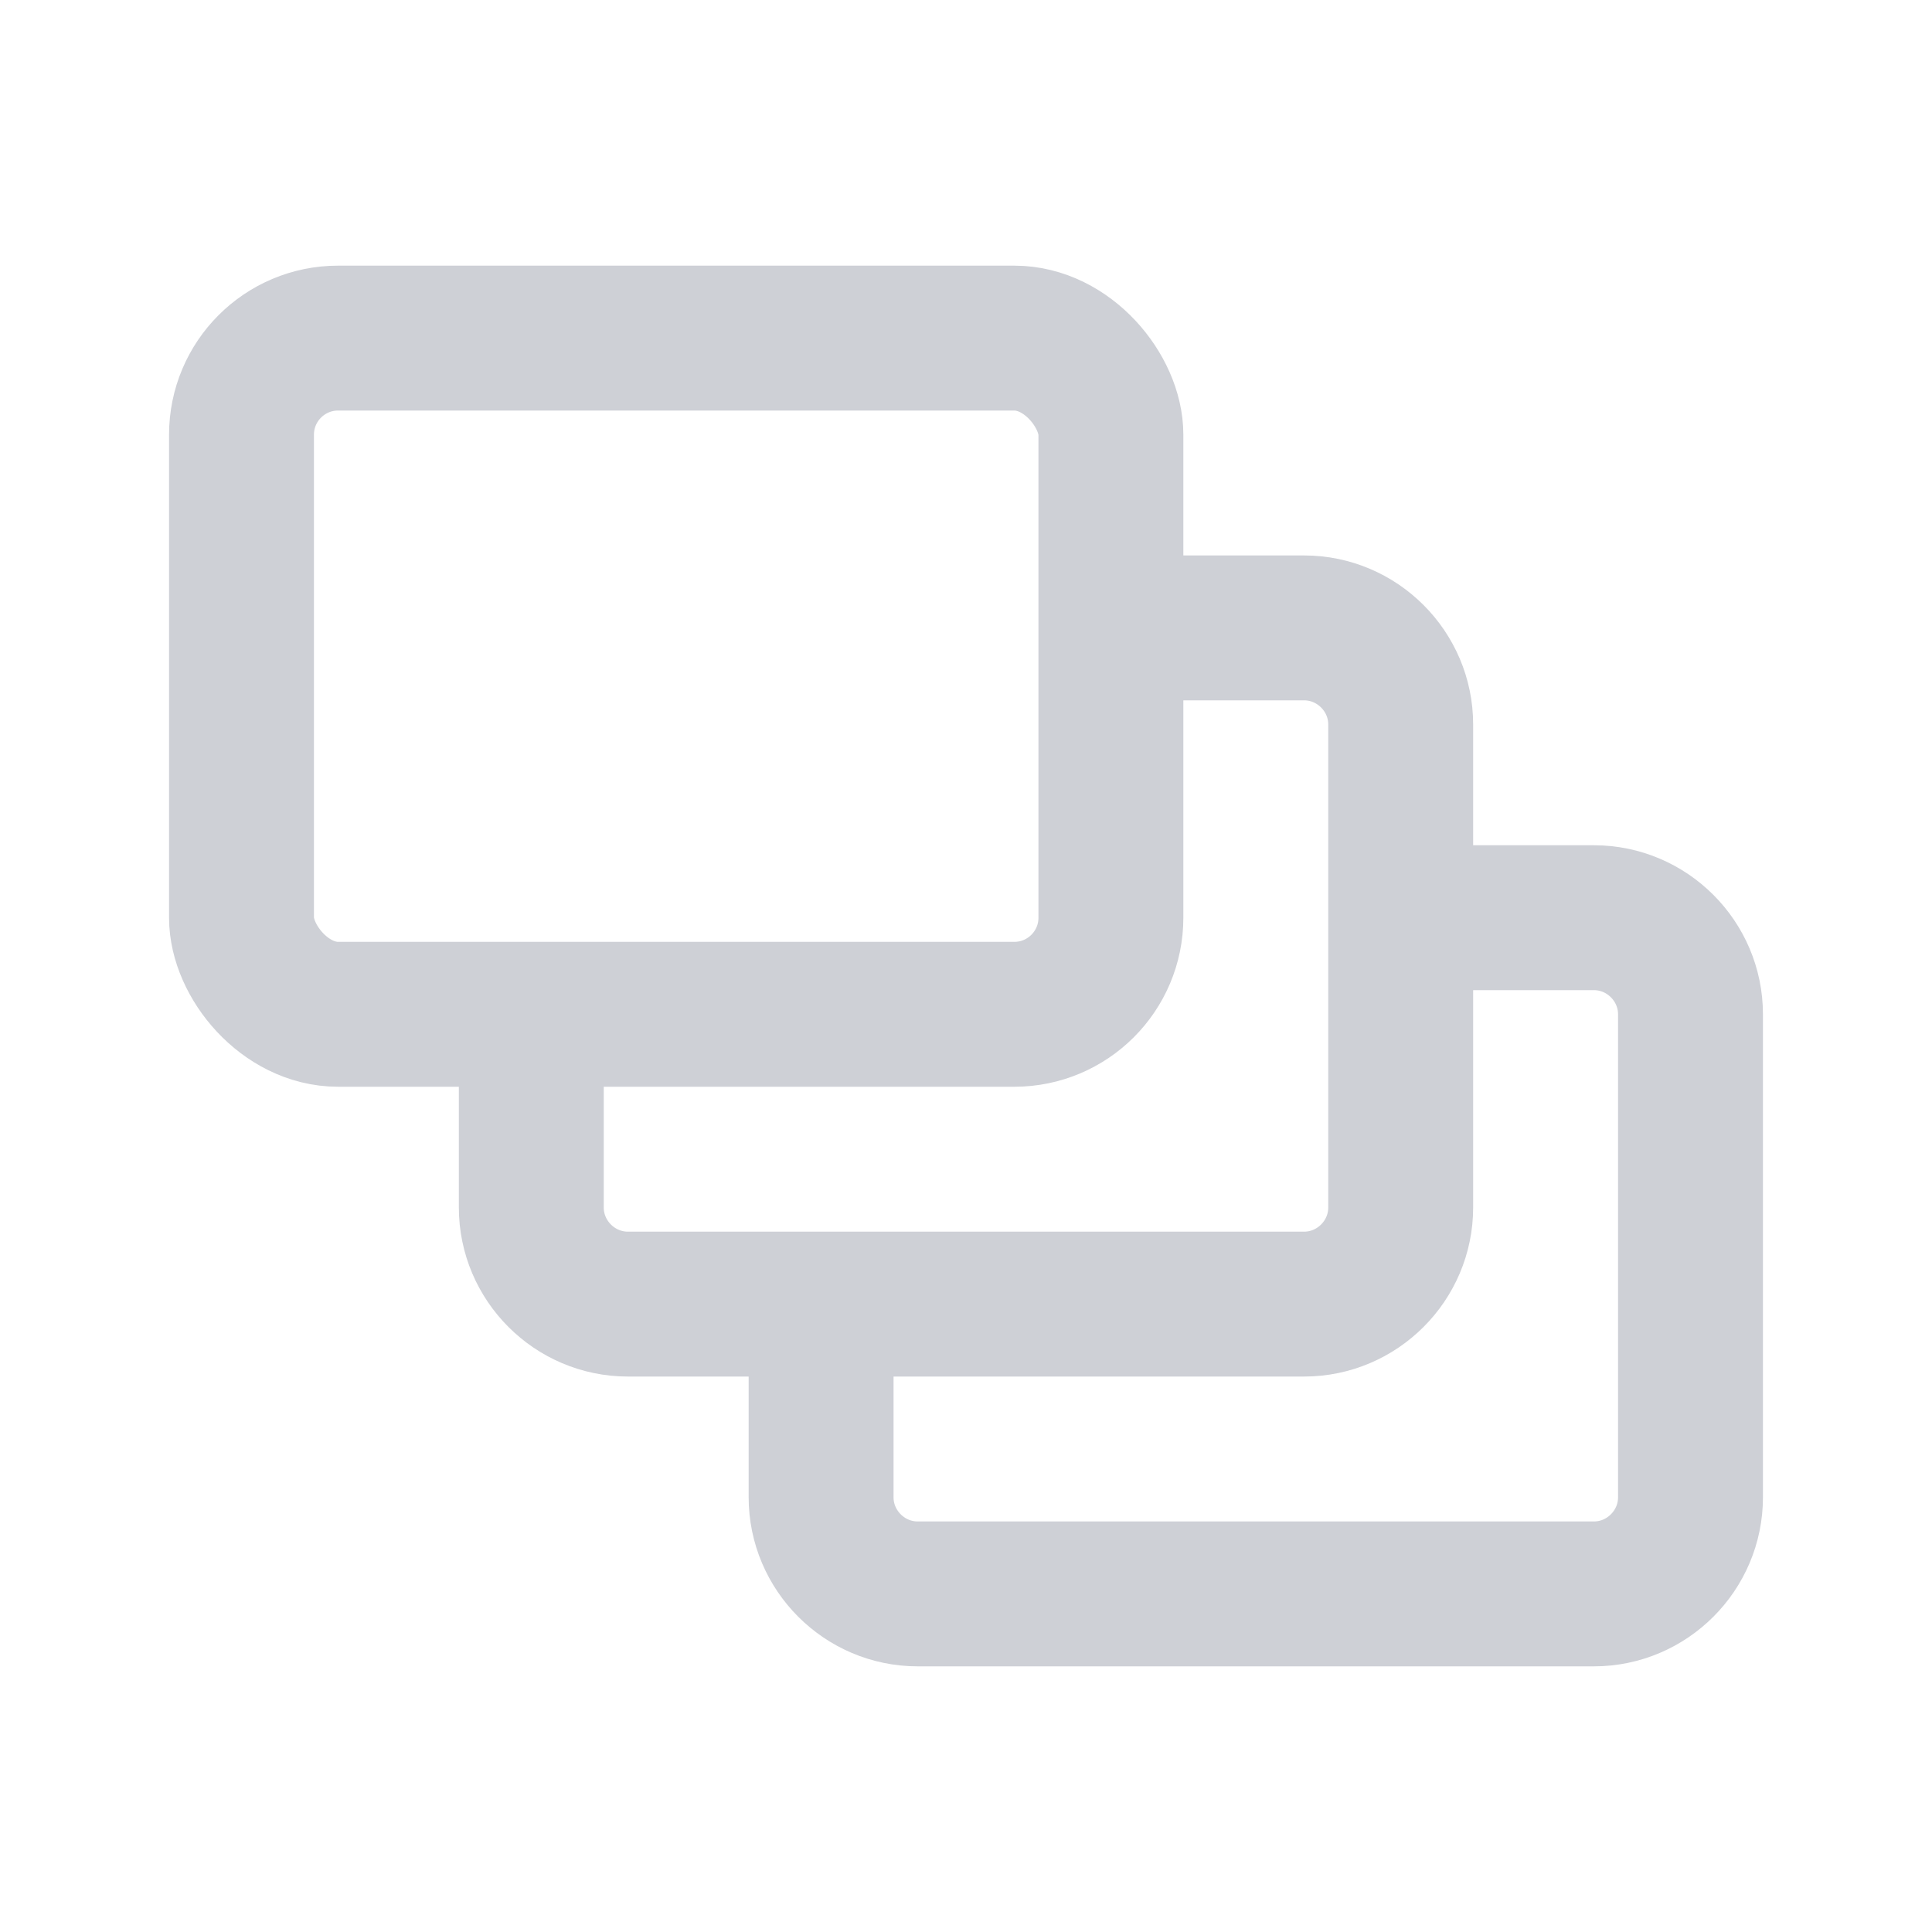 <svg width="20" height="20" viewBox="0 0 20 20" xmlns="http://www.w3.org/2000/svg">
  <rect width="9" height="7" x="2.5" y="3.5" fill="none" stroke="#ced0d6" stroke-miterlimit="10" stroke-width="1.5" rx="1" ry="1"/>
  <path fill="none" stroke="#ced0d6" stroke-miterlimit="10" stroke-width="1.5" d="M11.5 6.5h2c.55 0 1 .45 1 1v5c0 .55-.45 1-1 1h-7c-.55 0-1-.45-1-1v-2"/>
  <path fill="none" stroke="#ced0d6" stroke-miterlimit="10" stroke-width="1.5" d="M14.5 9.5h2c.55 0 1 .45 1 1v5c0 .55-.45 1-1 1h-7c-.55 0-1-.45-1-1v-2"/>
</svg>
